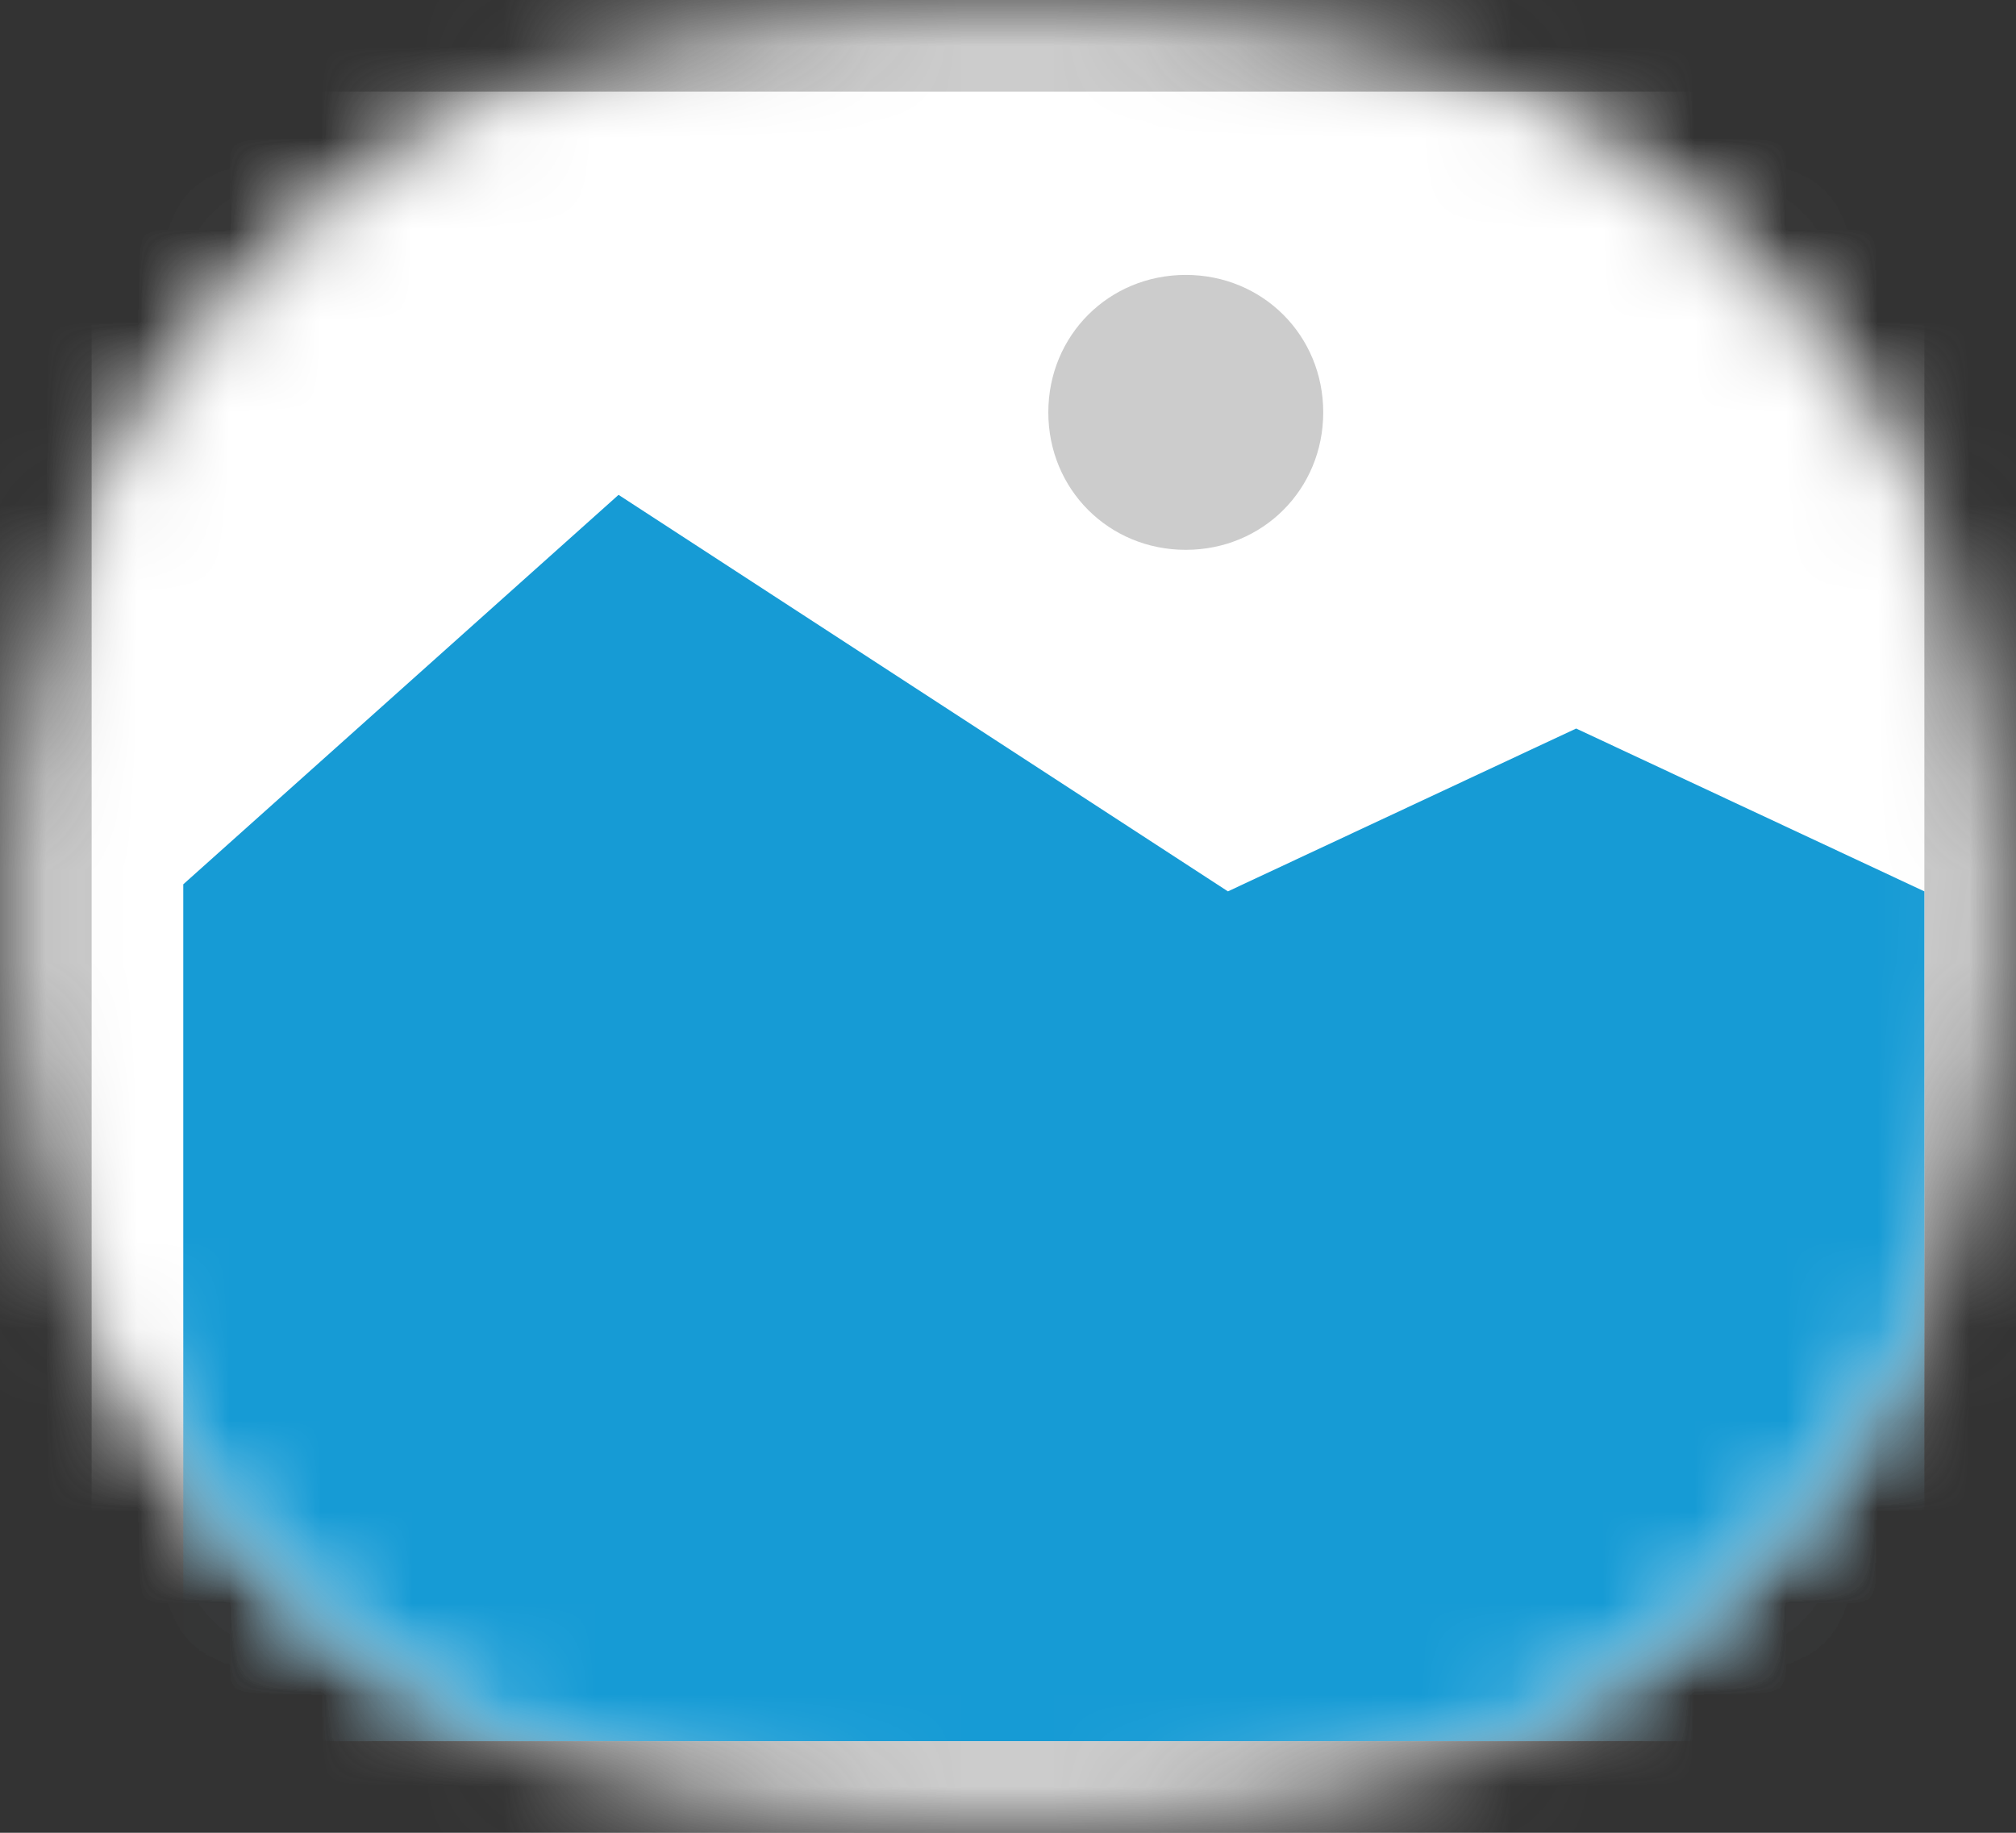 ﻿<?xml version="1.0" encoding="utf-8"?>
<svg version="1.1" xmlns:xlink="http://www.w3.org/1999/xlink" width="22px" height="20px" xmlns="http://www.w3.org/2000/svg">
  <rect width="100%" height="100%" fill="#333333" stroke="none"/>
  <defs>
    <mask fill="white" id="clip1">
      <path d="M 1538 477  C 1532.45 477  1528 472.55  1528 467  L 1528 467  C 1528 461.45  1532.45 457  1538 457  L 1540 457  C 1545.55 457  1550 461.45  1550 467  L 1550 467  C 1550 472.55  1545.55 477  1540 477  " fill-rule="evenodd" />
    </mask>
  </defs>
  <g transform="matrix(1 0 0 1 -1528 -457 )">
    <path d="M 1528 457  L 1550 457  L 1550 477  L 1528 477  L 1528 457  " fill-rule="nonzero" fill="#cccccc" stroke="none" mask="url(#clip1)" />
    <path d="M 1529 458  L 1549 458  L 1549 476  L 1529 476  L 1529 458  " fill-rule="nonzero" fill="#ffffff" stroke="none" mask="url(#clip1)" />
    <path d="M 1540.94 463  C 1540.1 463  1539.44 462.34  1539.44 461.5  C 1539.44 460.66  1540.1 460  1540.94 460  C 1541.78 460  1542.44 460.66  1542.44 461.5  C 1542.44 462.34  1541.78 463  1540.94 463  " fill-rule="nonzero" fill="#cccccc" stroke="none" mask="url(#clip1)" />
    <path d="M 1530 476  L 1530 466.65  L 1534.75 462.4  L 1541.4 466.727  L 1545.2 464.95  L 1549 466.727  L 1549 476  L 1530 476  " fill-rule="nonzero" fill="#169bd5" stroke="none" mask="url(#clip1)" />
  </g>
</svg>